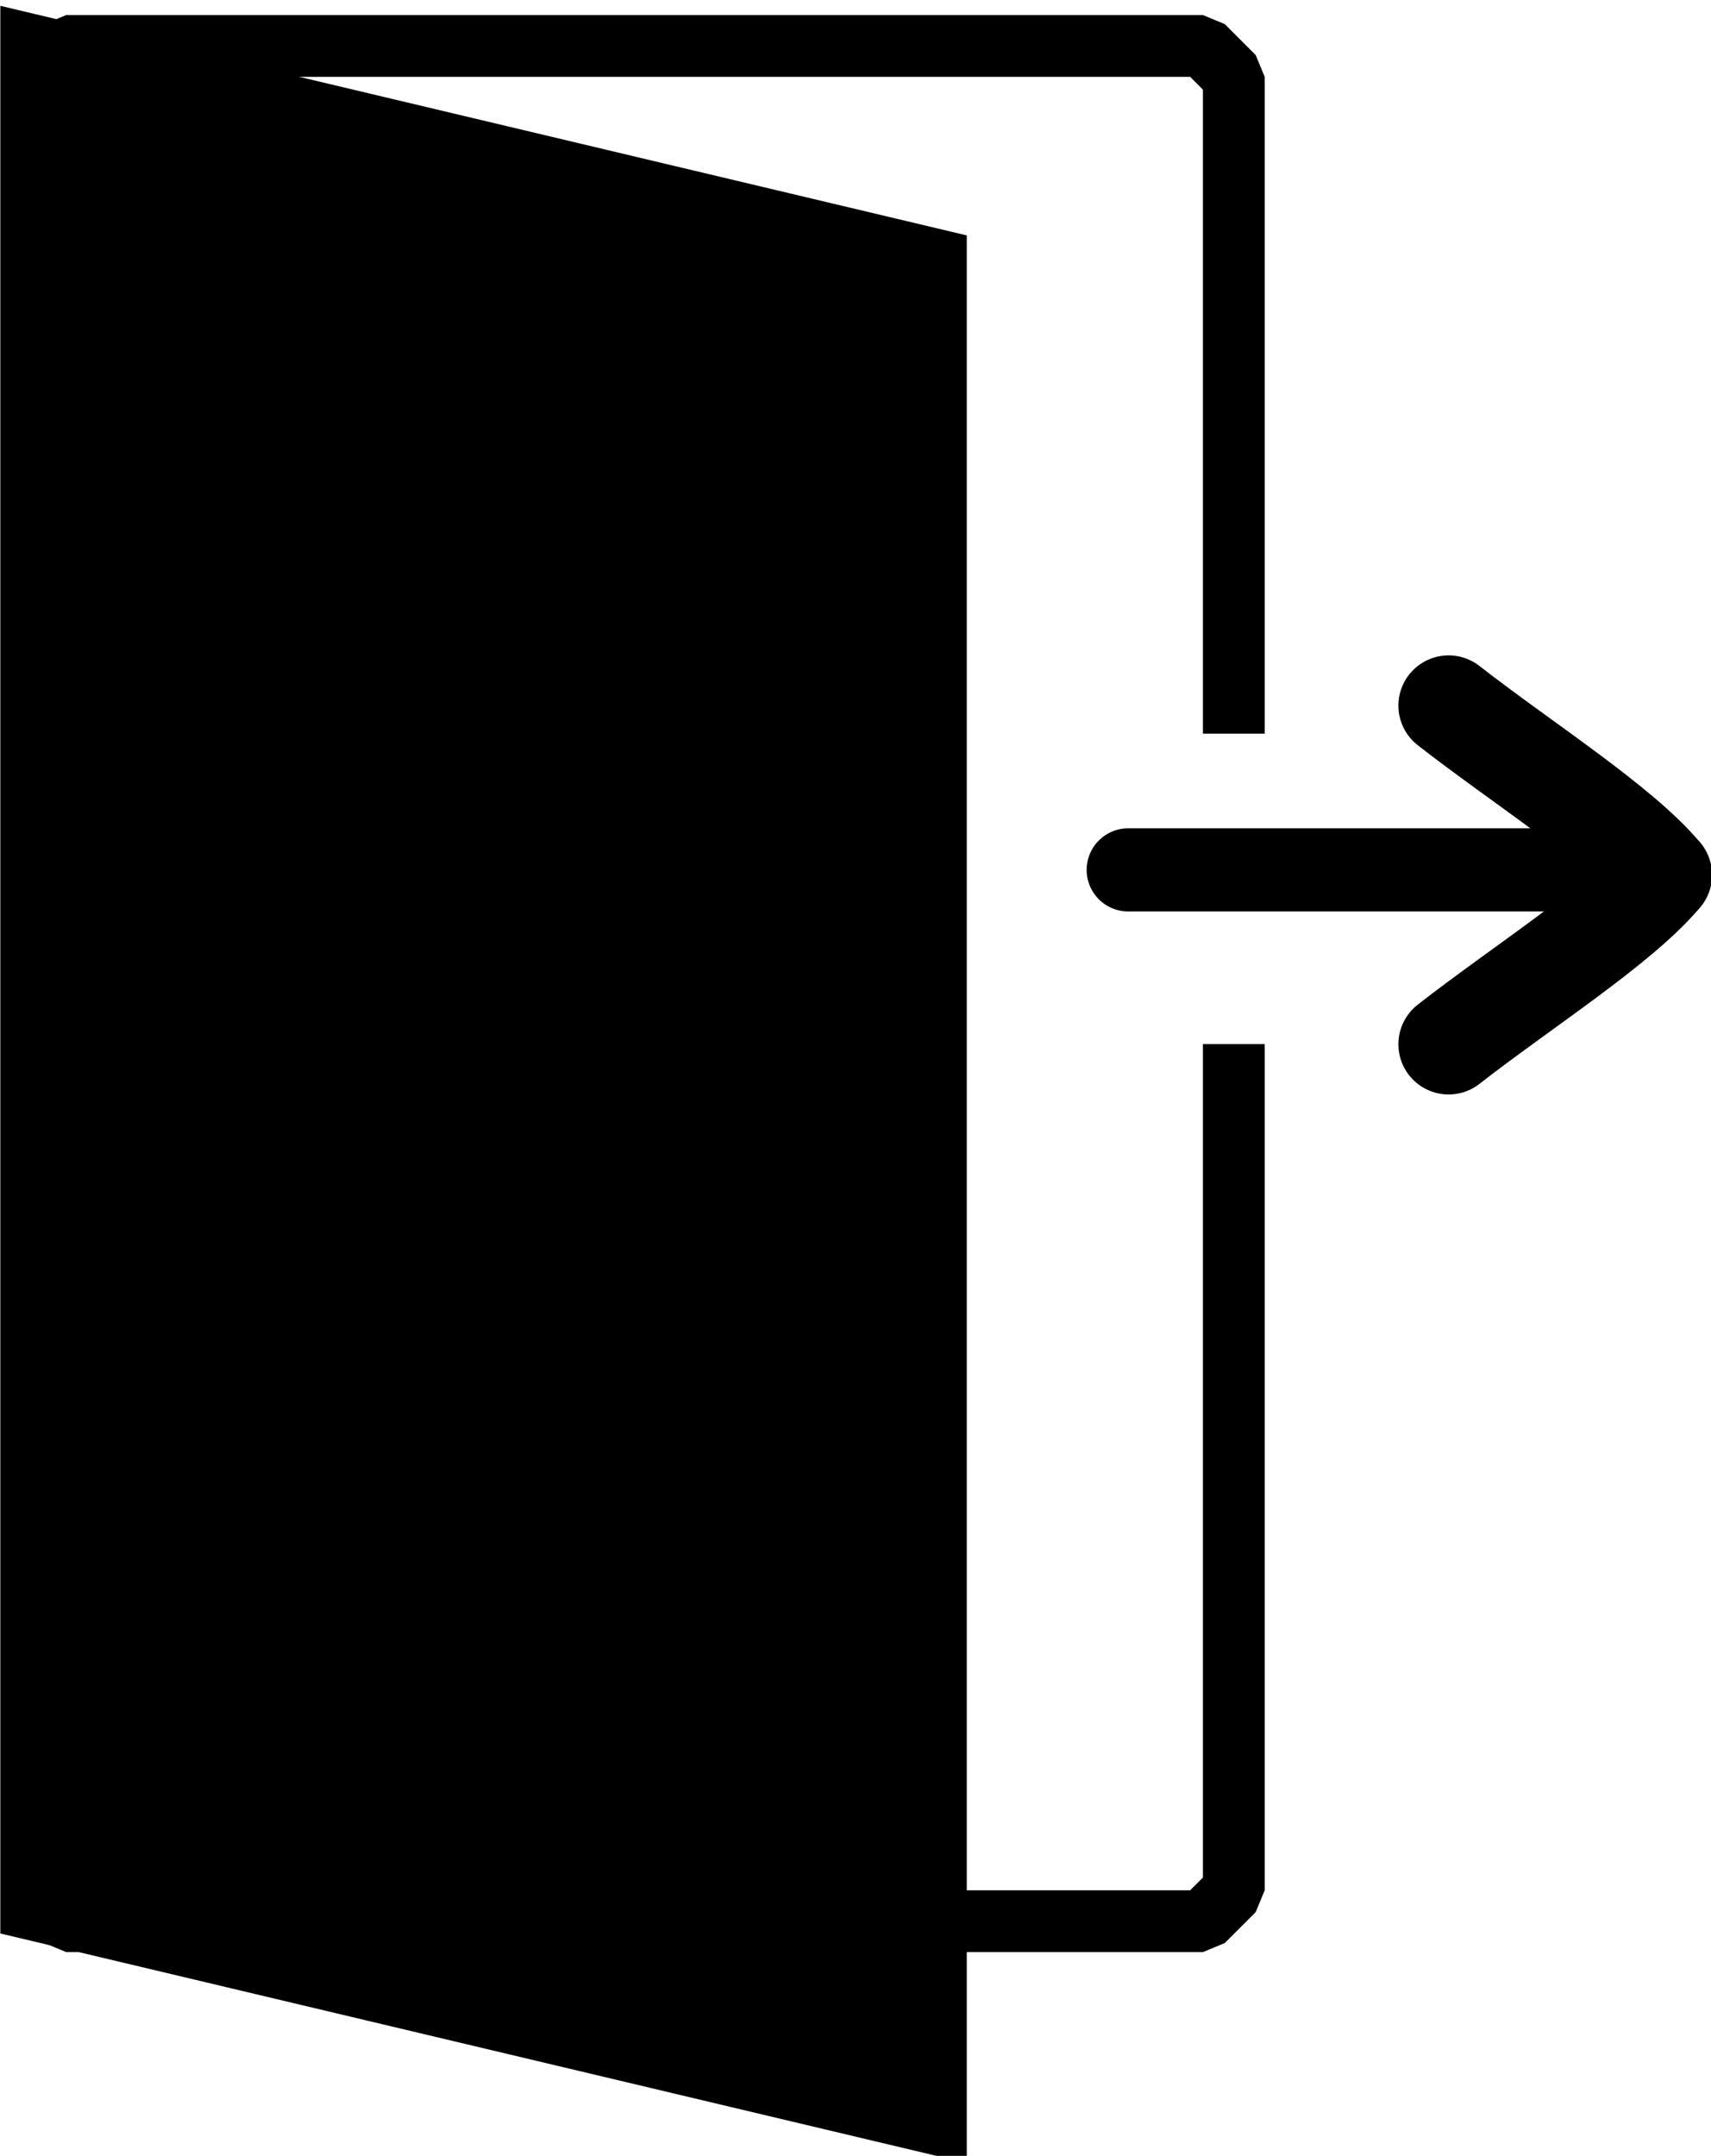 <?xml version="1.0" encoding="UTF-8" standalone="no"?>
<!-- Created with Inkscape (http://www.inkscape.org/) -->

<svg
   xmlns:dc="http://purl.org/dc/elements/1.1/"
   xmlns:cc="http://creativecommons.org/ns#"
   xmlns:rdf="http://www.w3.org/1999/02/22-rdf-syntax-ns#"
   xmlns:svg="http://www.w3.org/2000/svg"
   xmlns="http://www.w3.org/2000/svg"
   xmlns:sodipodi="http://sodipodi.sourceforge.net/DTD/sodipodi-0.dtd"
   xmlns:inkscape="http://www.inkscape.org/namespaces/inkscape"
   width="46.161mm"
   height="58.159mm"
   viewBox="0 0 46.161 58.159"
   version="1.1"
   id="svg8"
   inkscape:version="0.92.3 (2405546, 2018-03-11)"
   sodipodi:docname="encerrar.svg">
  <defs
     id="defs2" />
  <sodipodi:namedview
     id="base"
     pagecolor="#ffffff"
     bordercolor="#666666"
     borderopacity="1.0"
     inkscape:pageopacity="0.0"
     inkscape:pageshadow="2"
     inkscape:zoom="0.49497475"
     inkscape:cx="-519.21004"
     inkscape:cy="-43.368277"
     inkscape:document-units="mm"
     inkscape:current-layer="layer1"
     showgrid="false"
     inkscape:window-width="1366"
     inkscape:window-height="744"
     inkscape:window-x="0"
     inkscape:window-y="0"
     inkscape:window-maximized="1" />
  <g
     inkscape:label="Layer 1"
     inkscape:groupmode="layer"
     id="layer1"
     transform="translate(-32.176,-378.136)">
    <rect
       y="370.626"
       x="253.212"
       height="71.628"
       width="44.901"
       id="rect2166"
       style="opacity:1;fill:none;fill-opacity:1;stroke:#000000;stroke-width:2.44;stroke-linecap:square;stroke-linejoin:miter;stroke-miterlimit:0;stroke-dasharray:none;stroke-opacity:1;paint-order:markers stroke fill" />
    <g
       id="g843"
       transform="matrix(0.683,0,0,0.683,17.54,129.263)">
      <path
         inkscape:connector-curvature="0"
         id="path2215"
         d="m 70.165,392.139 v -24.721 l -1.219,-1.221 H 24.044 l -1.219,1.221 v 71.629 l 1.219,1.219 h 44.902 l 1.219,-1.219 v -32.205"
         style="color:#000000;font-style:normal;font-variant:normal;font-weight:normal;font-stretch:normal;font-size:medium;line-height:normal;font-family:sans-serif;font-variant-ligatures:normal;font-variant-position:normal;font-variant-caps:normal;font-variant-numeric:normal;font-variant-alternates:normal;font-feature-settings:normal;text-indent:0;text-align:start;text-decoration:none;text-decoration-line:none;text-decoration-style:solid;text-decoration-color:#000000;letter-spacing:normal;word-spacing:normal;text-transform:none;writing-mode:lr-tb;direction:ltr;text-orientation:mixed;dominant-baseline:auto;baseline-shift:baseline;text-anchor:start;white-space:normal;shape-padding:0;clip-rule:nonzero;display:inline;overflow:visible;visibility:visible;opacity:1;isolation:auto;mix-blend-mode:normal;color-interpolation:sRGB;color-interpolation-filters:linearRGB;solid-color:#000000;solid-opacity:1;vector-effect:none;fill:none;fill-opacity:1;fill-rule:nonzero;stroke:#000000;stroke-width:2.44;stroke-linecap:square;stroke-linejoin:miter;stroke-miterlimit:0;stroke-dasharray:none;stroke-dashoffset:0;stroke-opacity:1;paint-order:markers stroke fill;color-rendering:auto;image-rendering:auto;shape-rendering:auto;text-rendering:auto;enable-background:accumulate" />
      <path
         sodipodi:nodetypes="ccccc"
         inkscape:connector-curvature="0"
         id="rect2161"
         d="m 21.442,364.612 38.175,9.068 v 76.139 l -38.175,-9.068 z"
         style="opacity:1;fill:#000000;fill-opacity:1;stroke:none;stroke-width:17.087;stroke-linecap:square;stroke-linejoin:miter;stroke-miterlimit:0;stroke-dasharray:none;stroke-opacity:1;paint-order:markers stroke fill" />
      <g
         style="fill:#000000;stroke:#000000"
         id="g835">
        <path
           style="fill:#000000;stroke:#000000;stroke-width:3.285;stroke-linecap:round;stroke-linejoin:miter;stroke-miterlimit:4;stroke-dasharray:none;stroke-opacity:1"
           d="M 65.995,398.741 H 86.668"
           id="path2173"
           inkscape:connector-curvature="0"
           sodipodi:nodetypes="cc" />
        <path
           sodipodi:nodetypes="cc"
           inkscape:connector-curvature="0"
           id="path2177"
           d="m 87.069,398.94 c -1.624,-1.956 -5.542,-4.442 -8.419,-6.688"
           style="fill:#000000;stroke:#000000;stroke-width:3.967;stroke-linecap:round;stroke-linejoin:miter;stroke-miterlimit:4;stroke-dasharray:none;stroke-opacity:1" />
        <path
           style="fill:#000000;stroke:#000000;stroke-width:3.967;stroke-linecap:round;stroke-linejoin:miter;stroke-miterlimit:4;stroke-dasharray:none;stroke-opacity:1"
           d="m 87.069,398.94 c -1.624,1.956 -5.542,4.442 -8.419,6.688"
           id="path2236"
           inkscape:connector-curvature="0"
           sodipodi:nodetypes="cc" />
      </g>
    </g>
  </g>
</svg>
